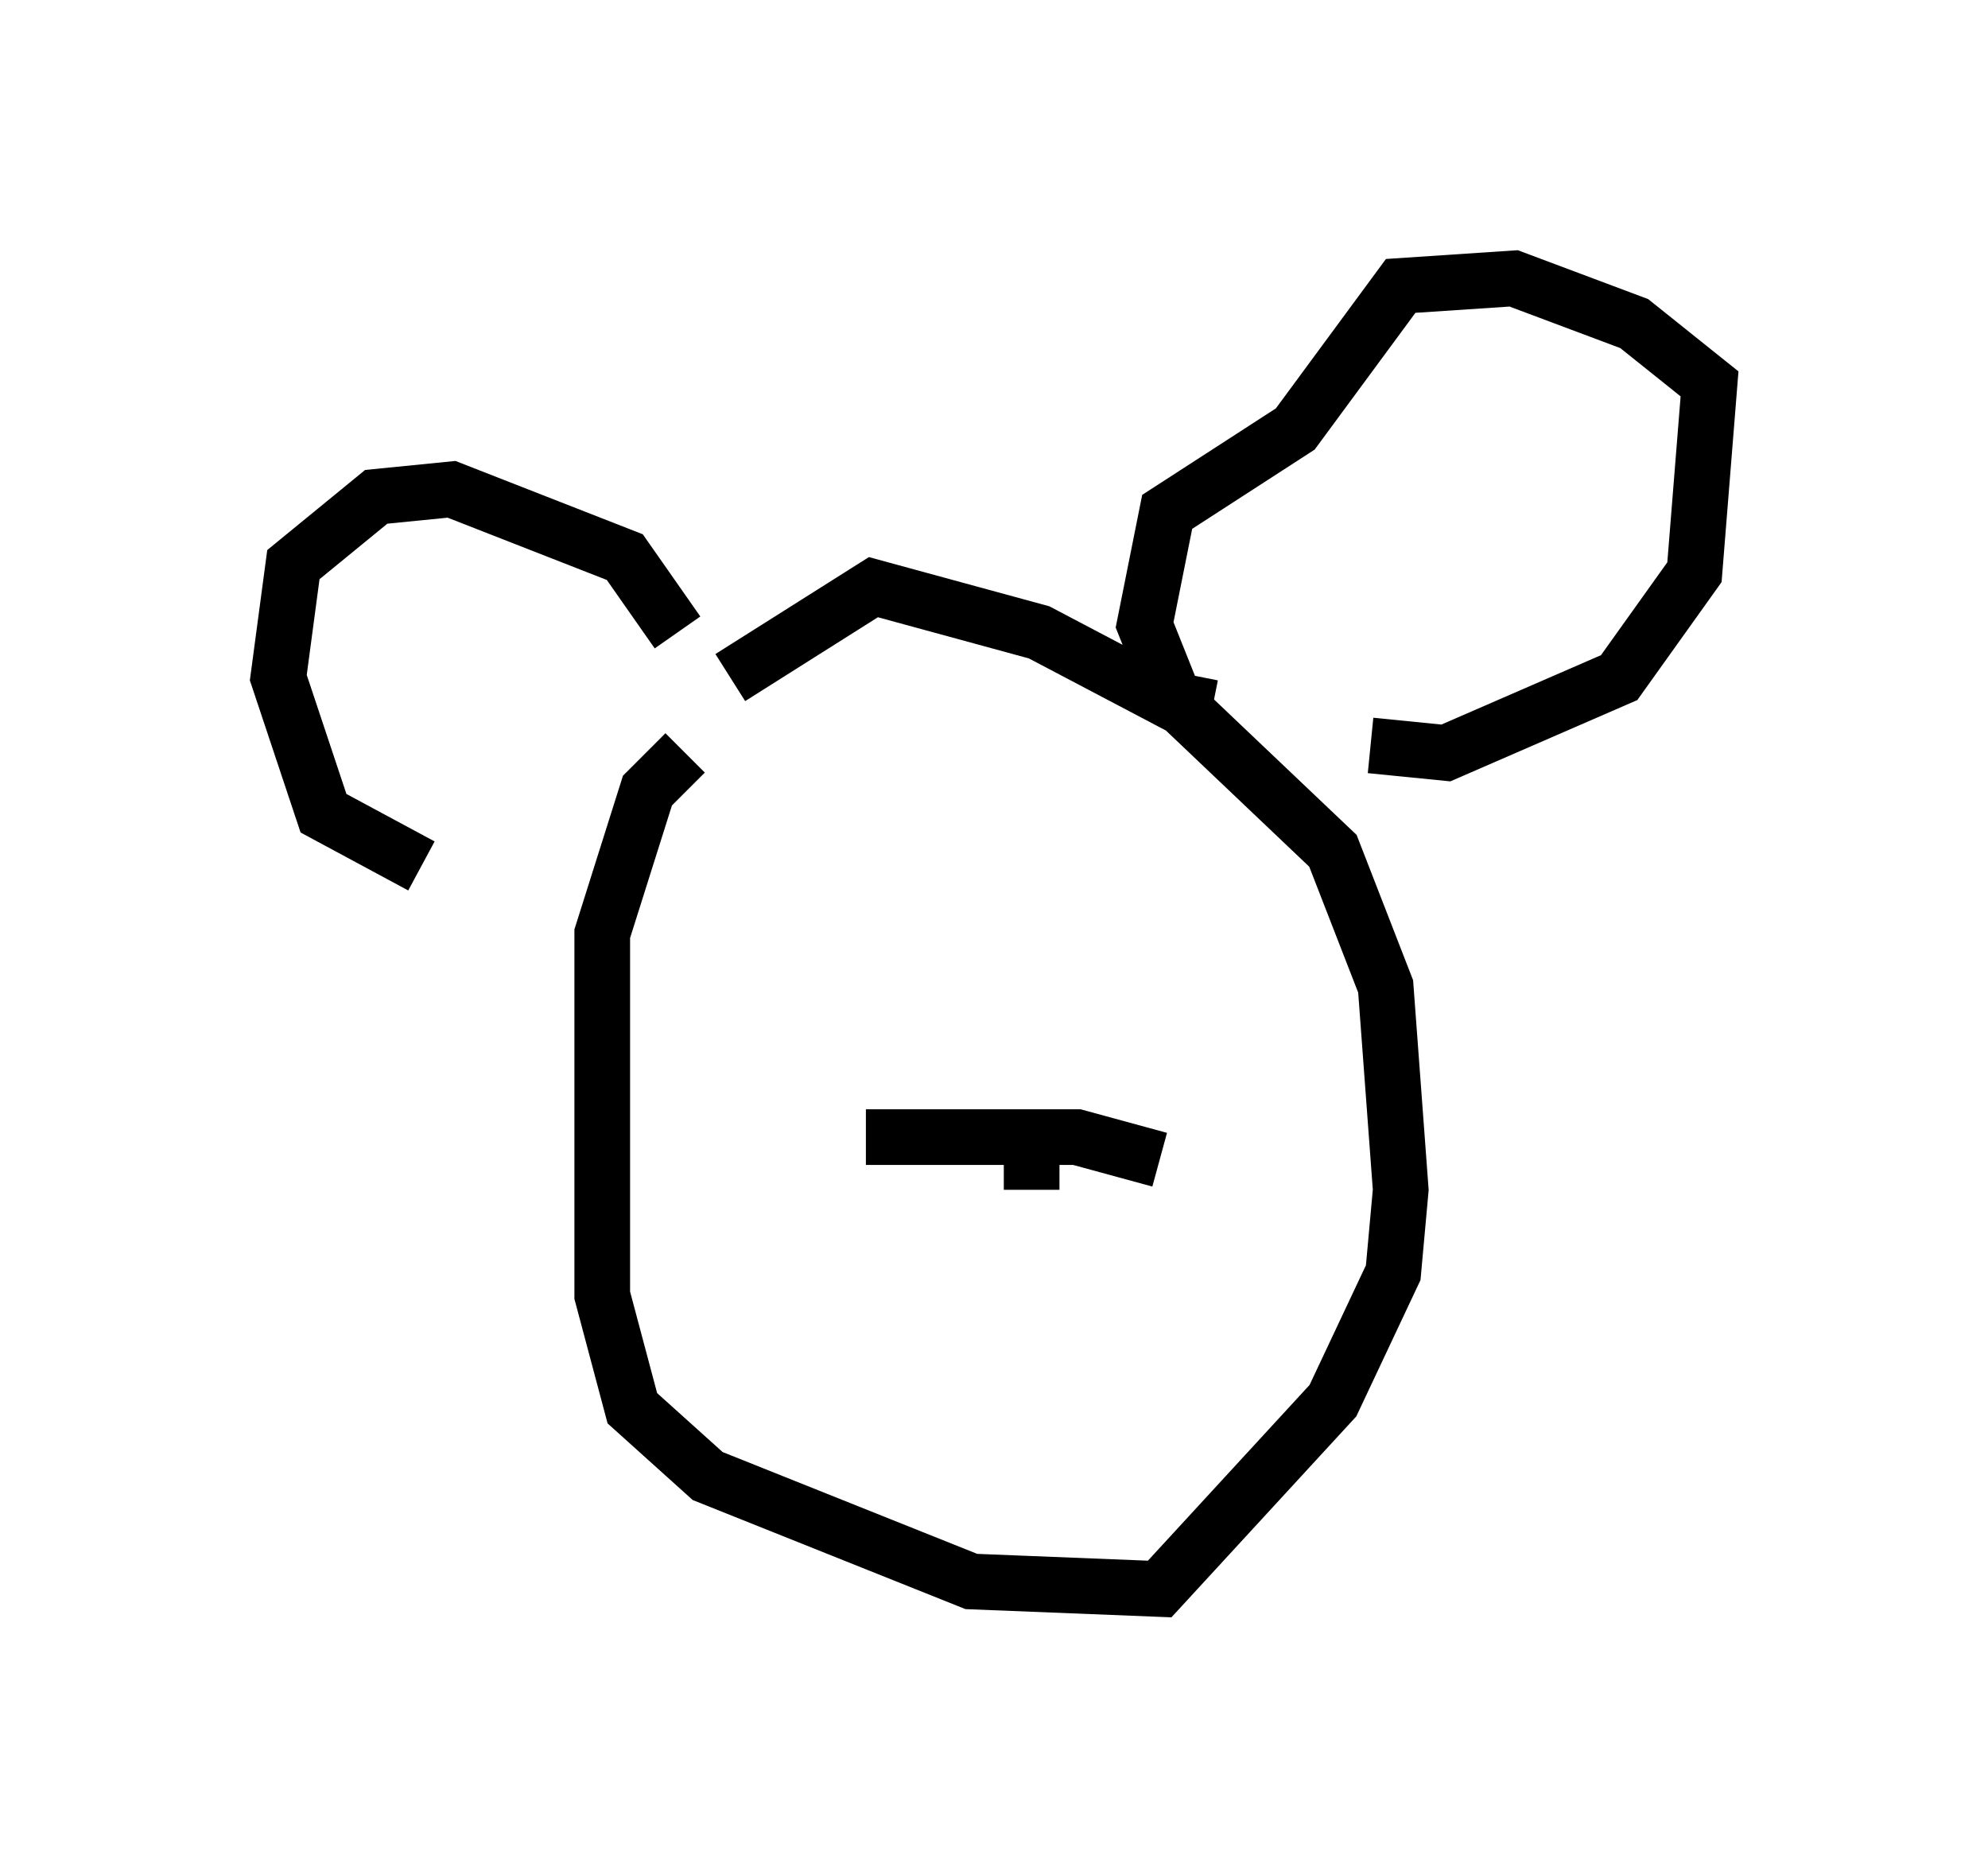 <?xml version="1.0" encoding="utf-8" ?>
<svg baseProfile="full" height="33.545" version="1.1" width="35.71" xmlns="http://www.w3.org/2000/svg" xmlns:ev="http://www.w3.org/2001/xml-events" xmlns:xlink="http://www.w3.org/1999/xlink"><defs /><rect fill="white" height="33.545" width="35.71" x="0" y="0" /><path d="M13.119, 13.525 m-0.812, 0.0 l-0.677, 0.677 -0.812, 2.571 l0.0, 6.495 0.541, 2.03 l1.353, 1.218 4.736, 1.894 l3.383, 0.135 3.112, -3.383 l1.083, -2.3 0.135, -1.488 l-0.271, -3.654 -0.947, -2.436 l-2.706, -2.571 -2.571, -1.353 l-2.977, -0.812 -2.571, 1.624 m8.66, 0.541 l-0.677, -0.135 -0.541, -1.353 l0.406, -2.03 2.3, -1.488 l1.894, -2.571 2.03, -0.135 l2.165, 0.812 1.353, 1.083 l-0.271, 3.383 -1.353, 1.894 l-3.112, 1.353 -1.353, -0.135 m-12.449, -2.03 l-0.947, -1.353 -3.112, -1.218 l-1.353, 0.135 -1.488, 1.218 l-0.271, 2.03 0.812, 2.436 l1.759, 0.947 m7.984, 4.871 l3.789, 0.0 1.488, 0.406 m-2.3, -0.271 l0.0, 0.812 " fill="none" stroke="black" stroke-width="1" /></svg>